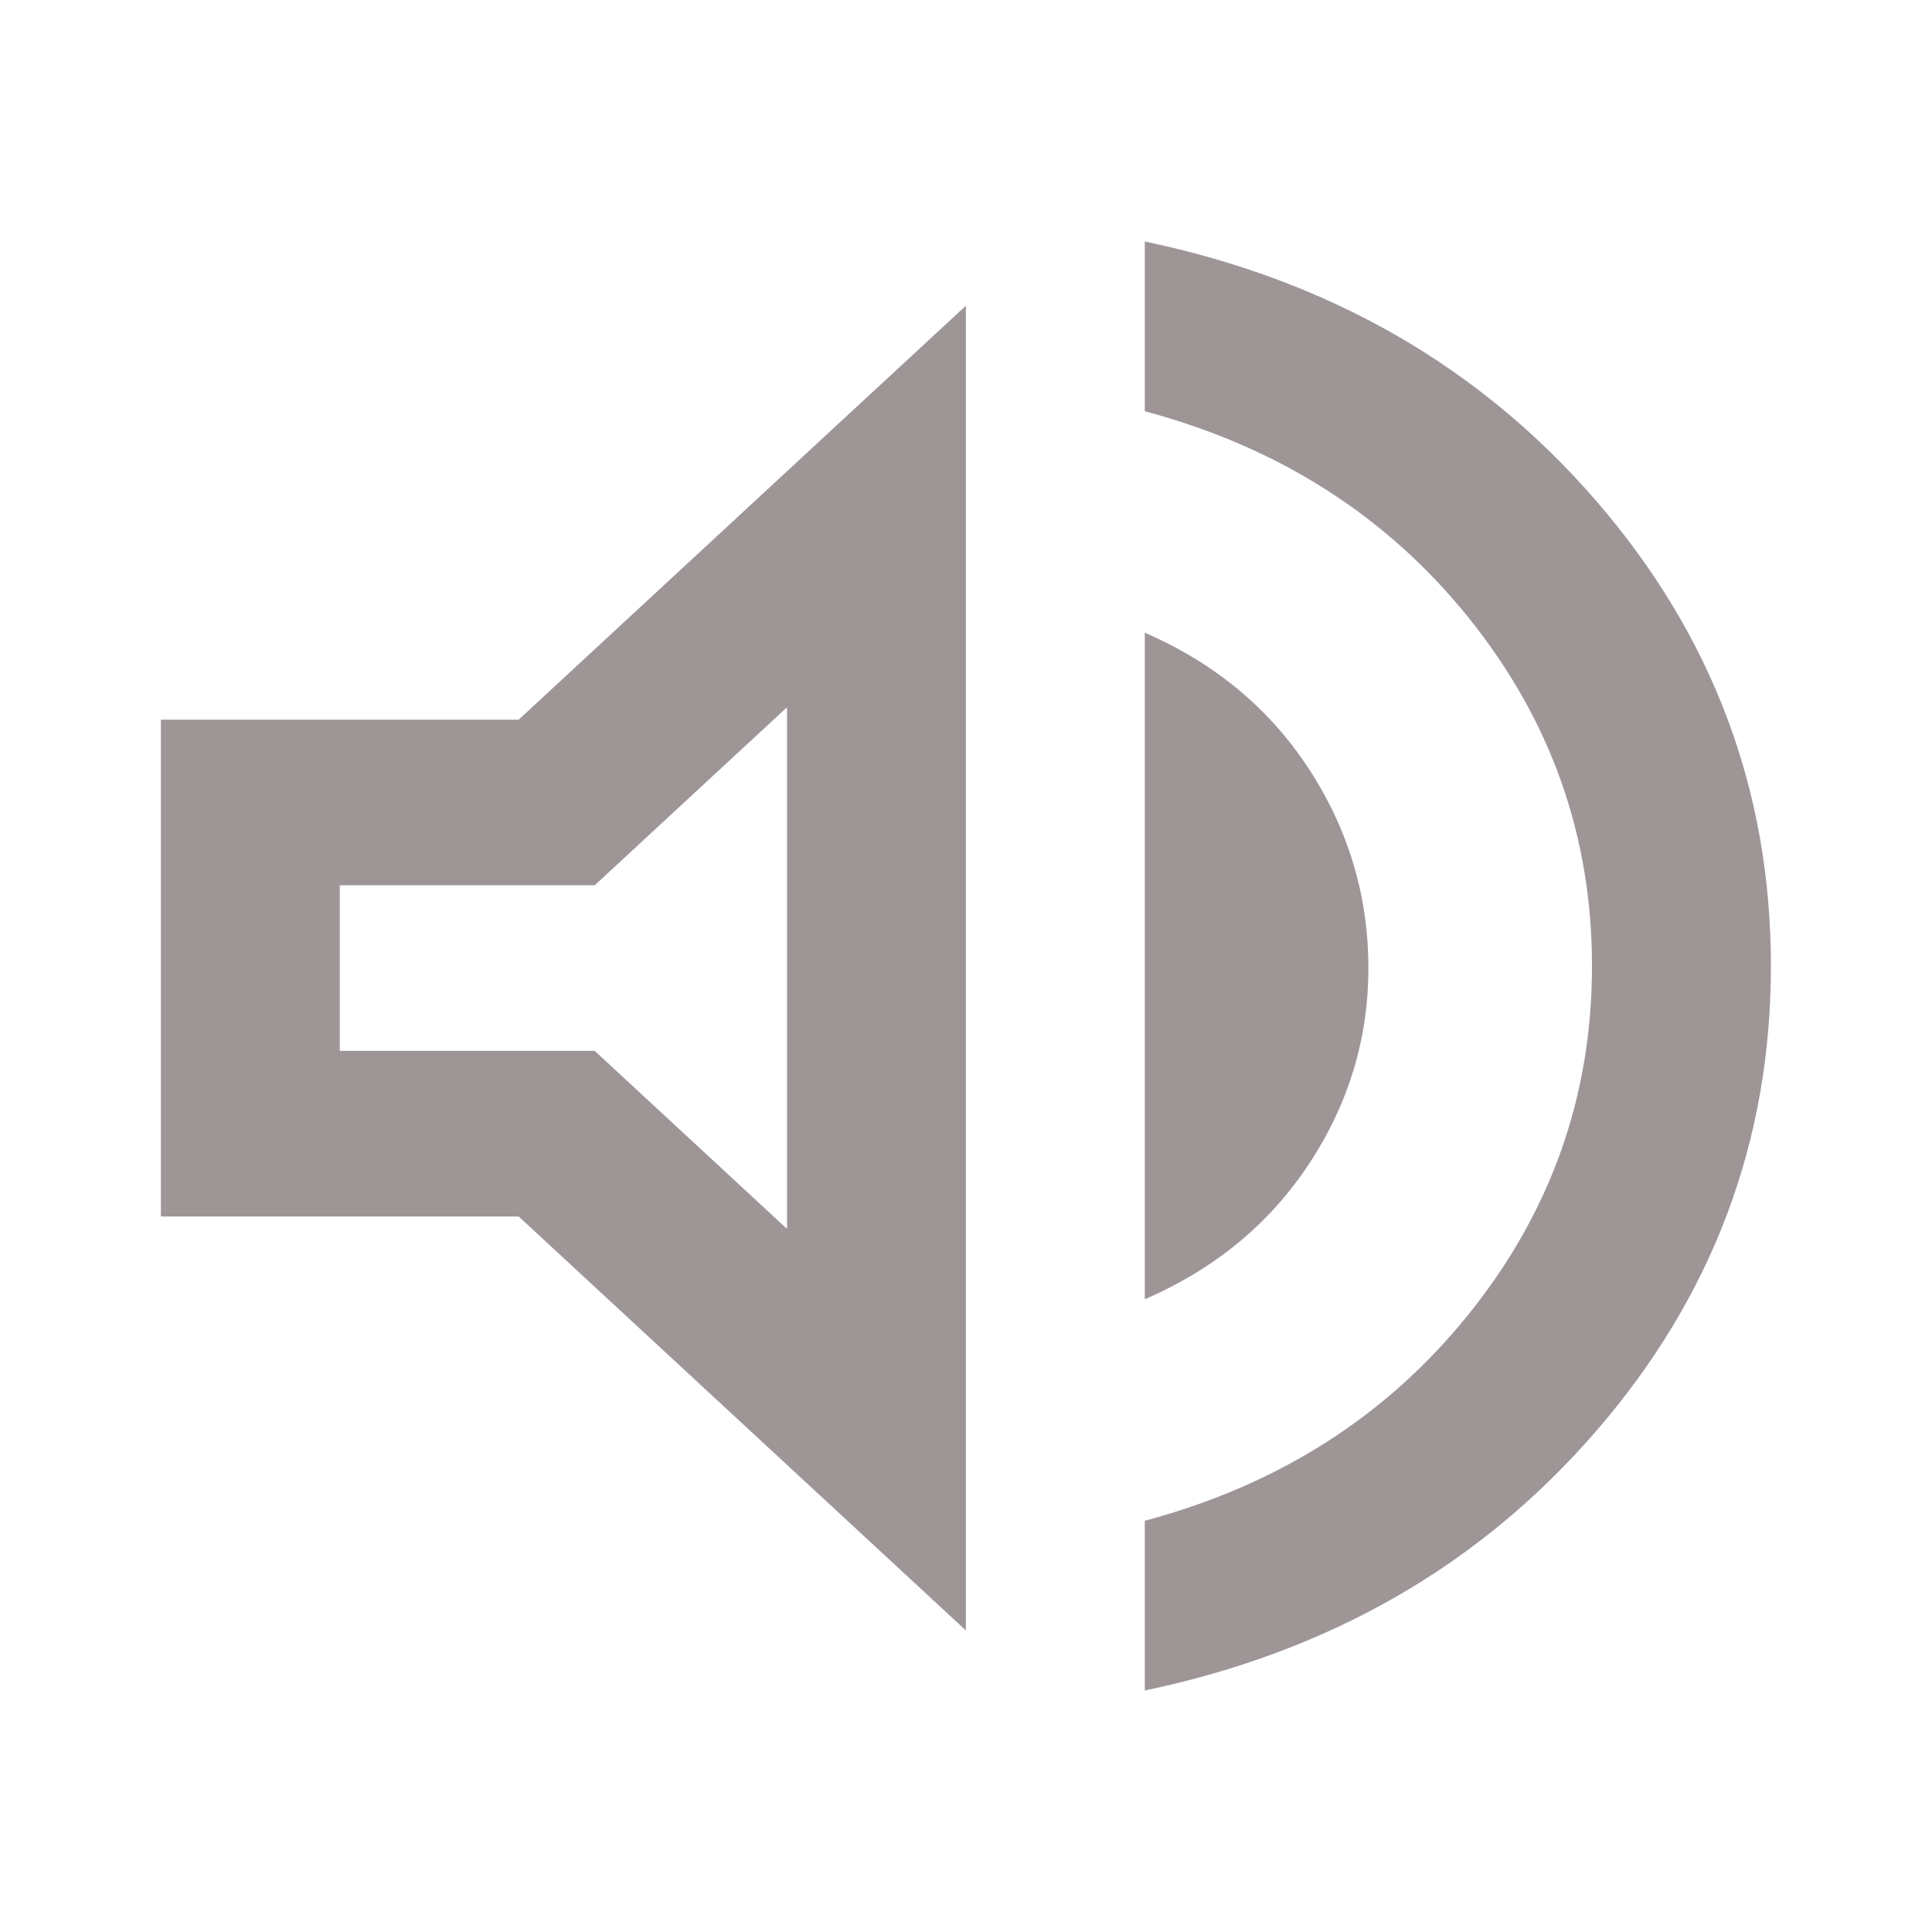 <svg width="50" height="50" viewBox="0 0 50 50" fill="none" xmlns="http://www.w3.org/2000/svg">
<path d="M29.627 43.75V39.357C33.099 38.429 35.896 36.643 38.018 34C40.14 31.357 41.201 28.357 41.201 25C41.201 21.643 40.14 18.643 38.018 16C35.896 13.357 33.099 11.571 29.627 10.643V6.25C34.411 7.25 38.308 9.491 41.317 12.972C44.326 16.455 45.831 20.464 45.831 25C45.831 29.536 44.326 33.544 41.317 37.026C38.308 40.509 34.411 42.75 29.627 43.75ZM4.164 31.482V18.625H13.423L24.997 7.911V42.196L13.423 31.482H4.164ZM29.627 33.625V16.375C31.44 17.161 32.858 18.339 33.882 19.911C34.903 21.482 35.414 23.196 35.414 25.054C35.414 26.875 34.903 28.562 33.882 30.115C32.858 31.669 31.44 32.839 29.627 33.625ZM20.368 18.304L15.391 22.911H8.794V27.196H15.391L20.368 31.804V18.304Z" fill="#9E9696"/>
</svg>
